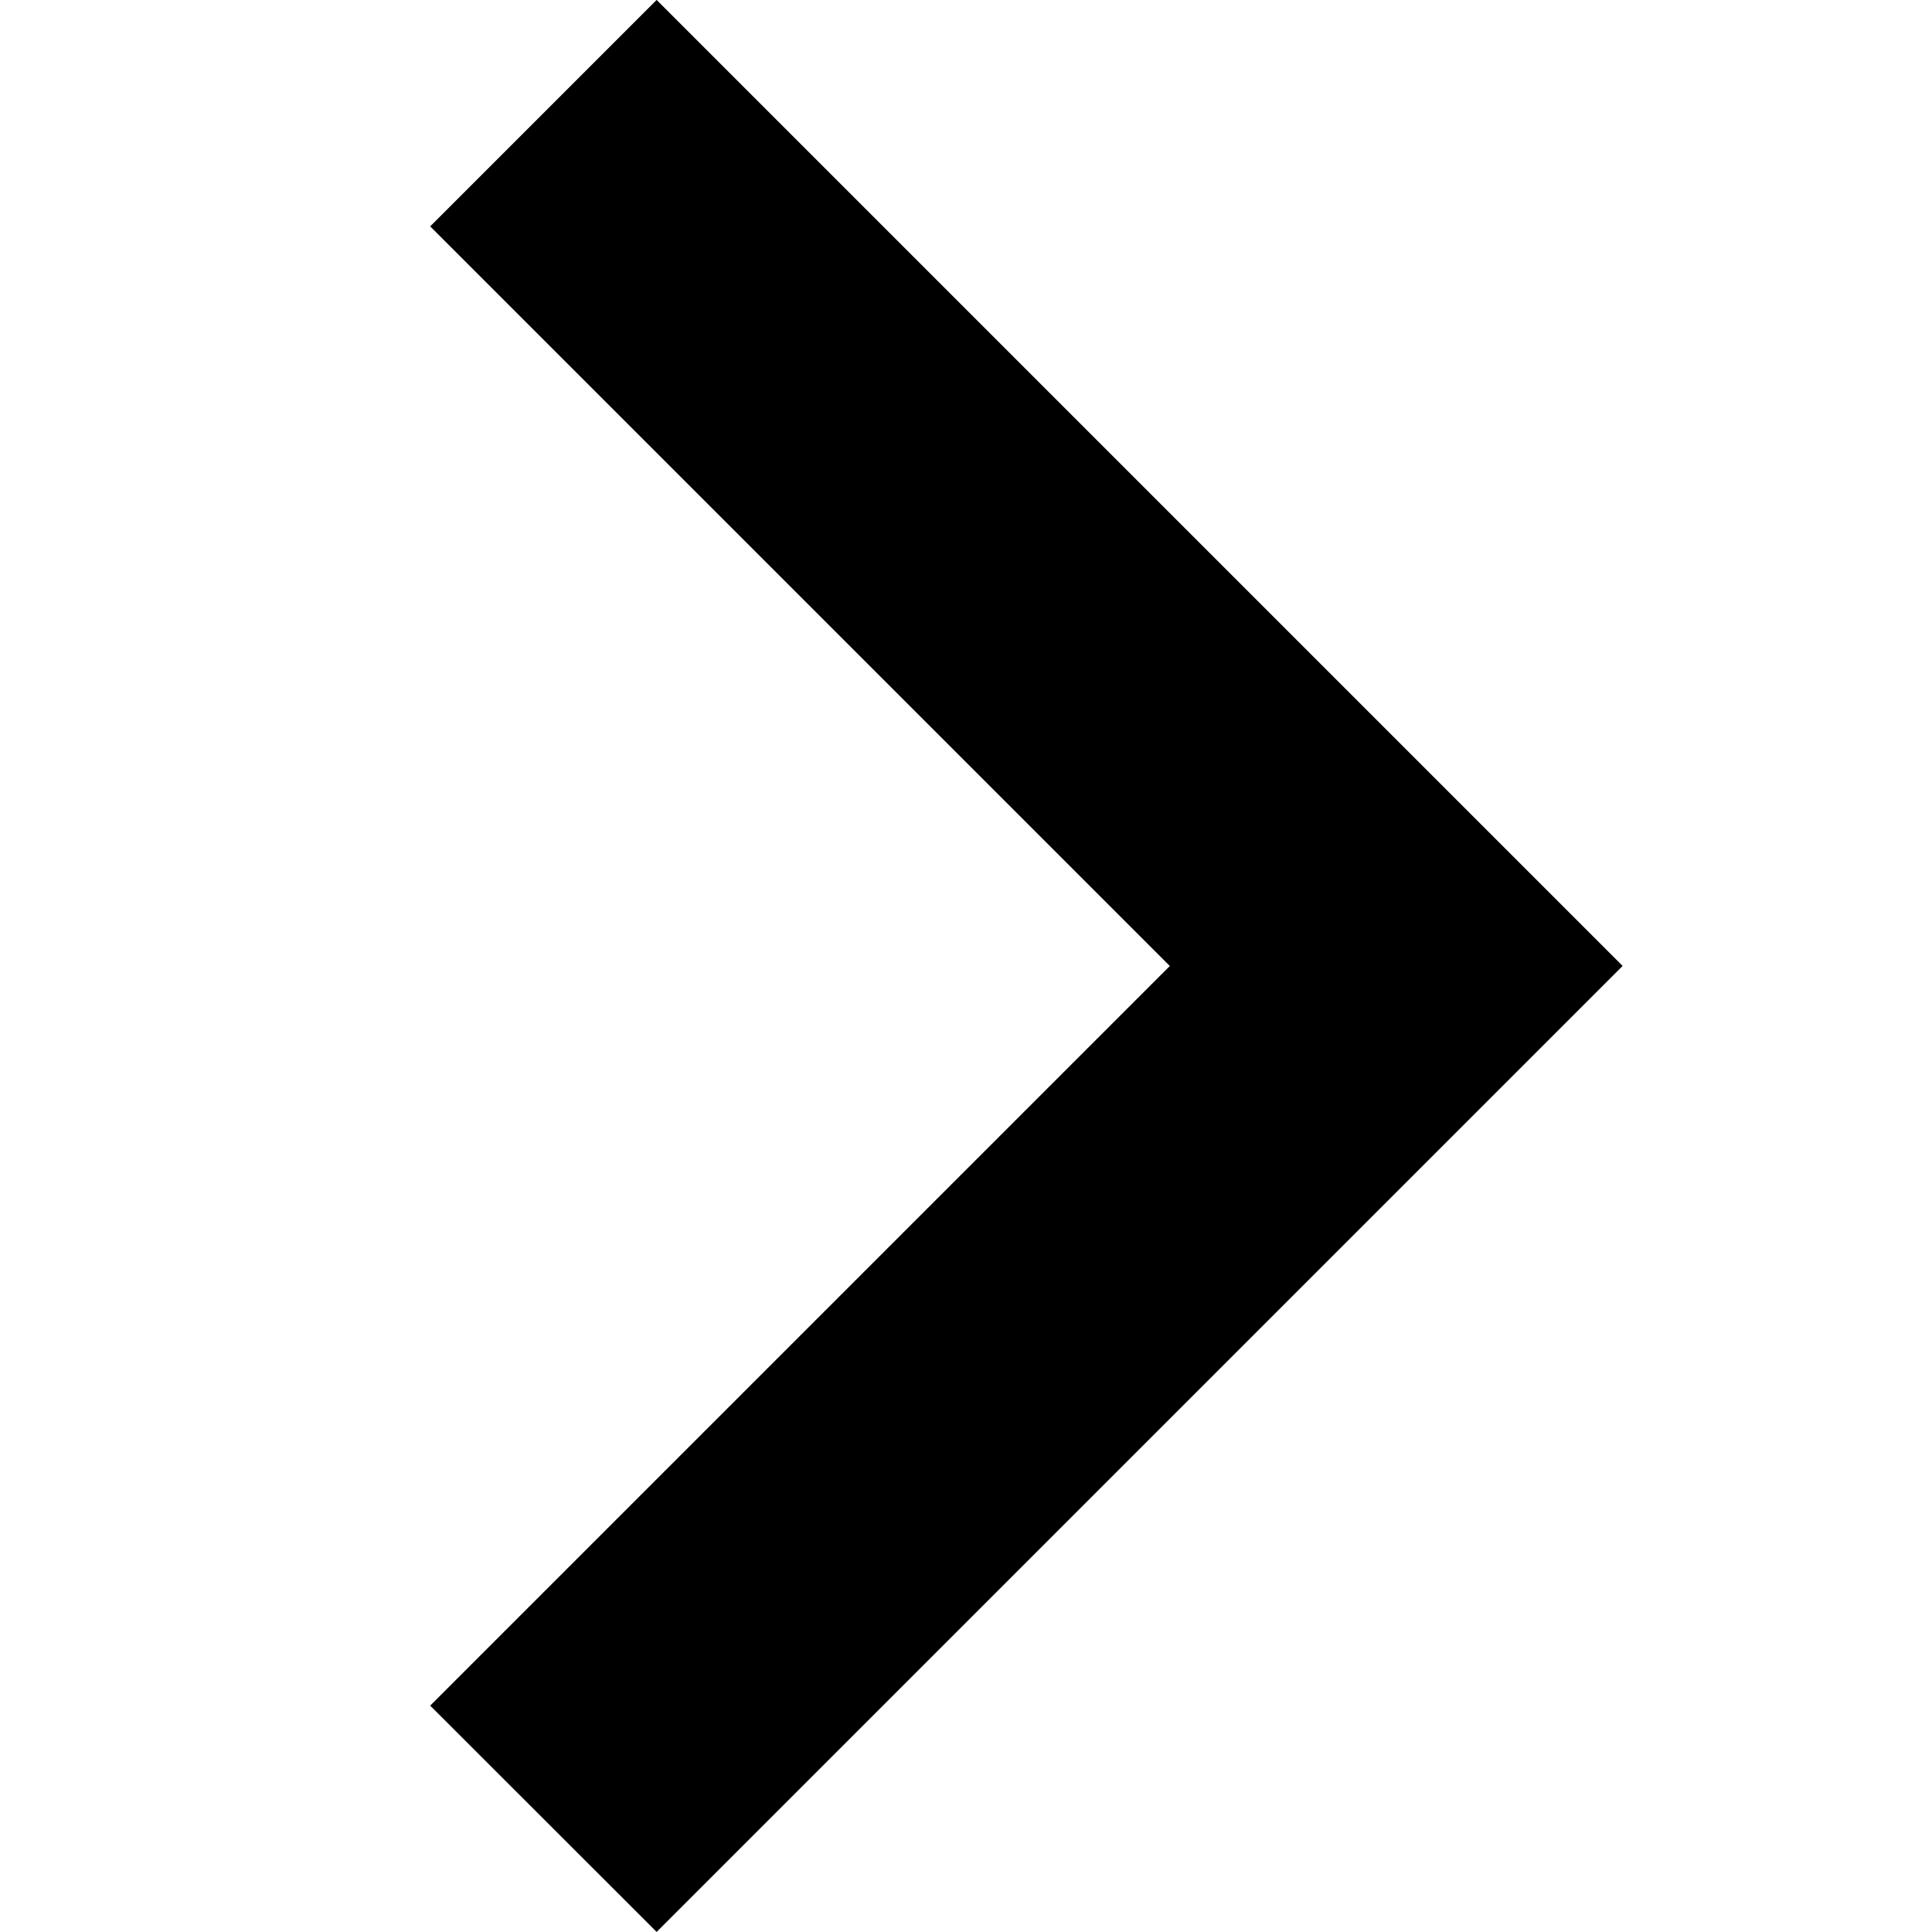 <svg version="1.1" xmlns="http://www.w3.org/2000/svg" width="24" height="24" viewBox="0 0 24 24">
  <path fill="currentColor" d="M5.344 21.188l9.188-9.188-9.188-9.188 2.813-2.813 12 12-12 12z"></path>
</svg>
